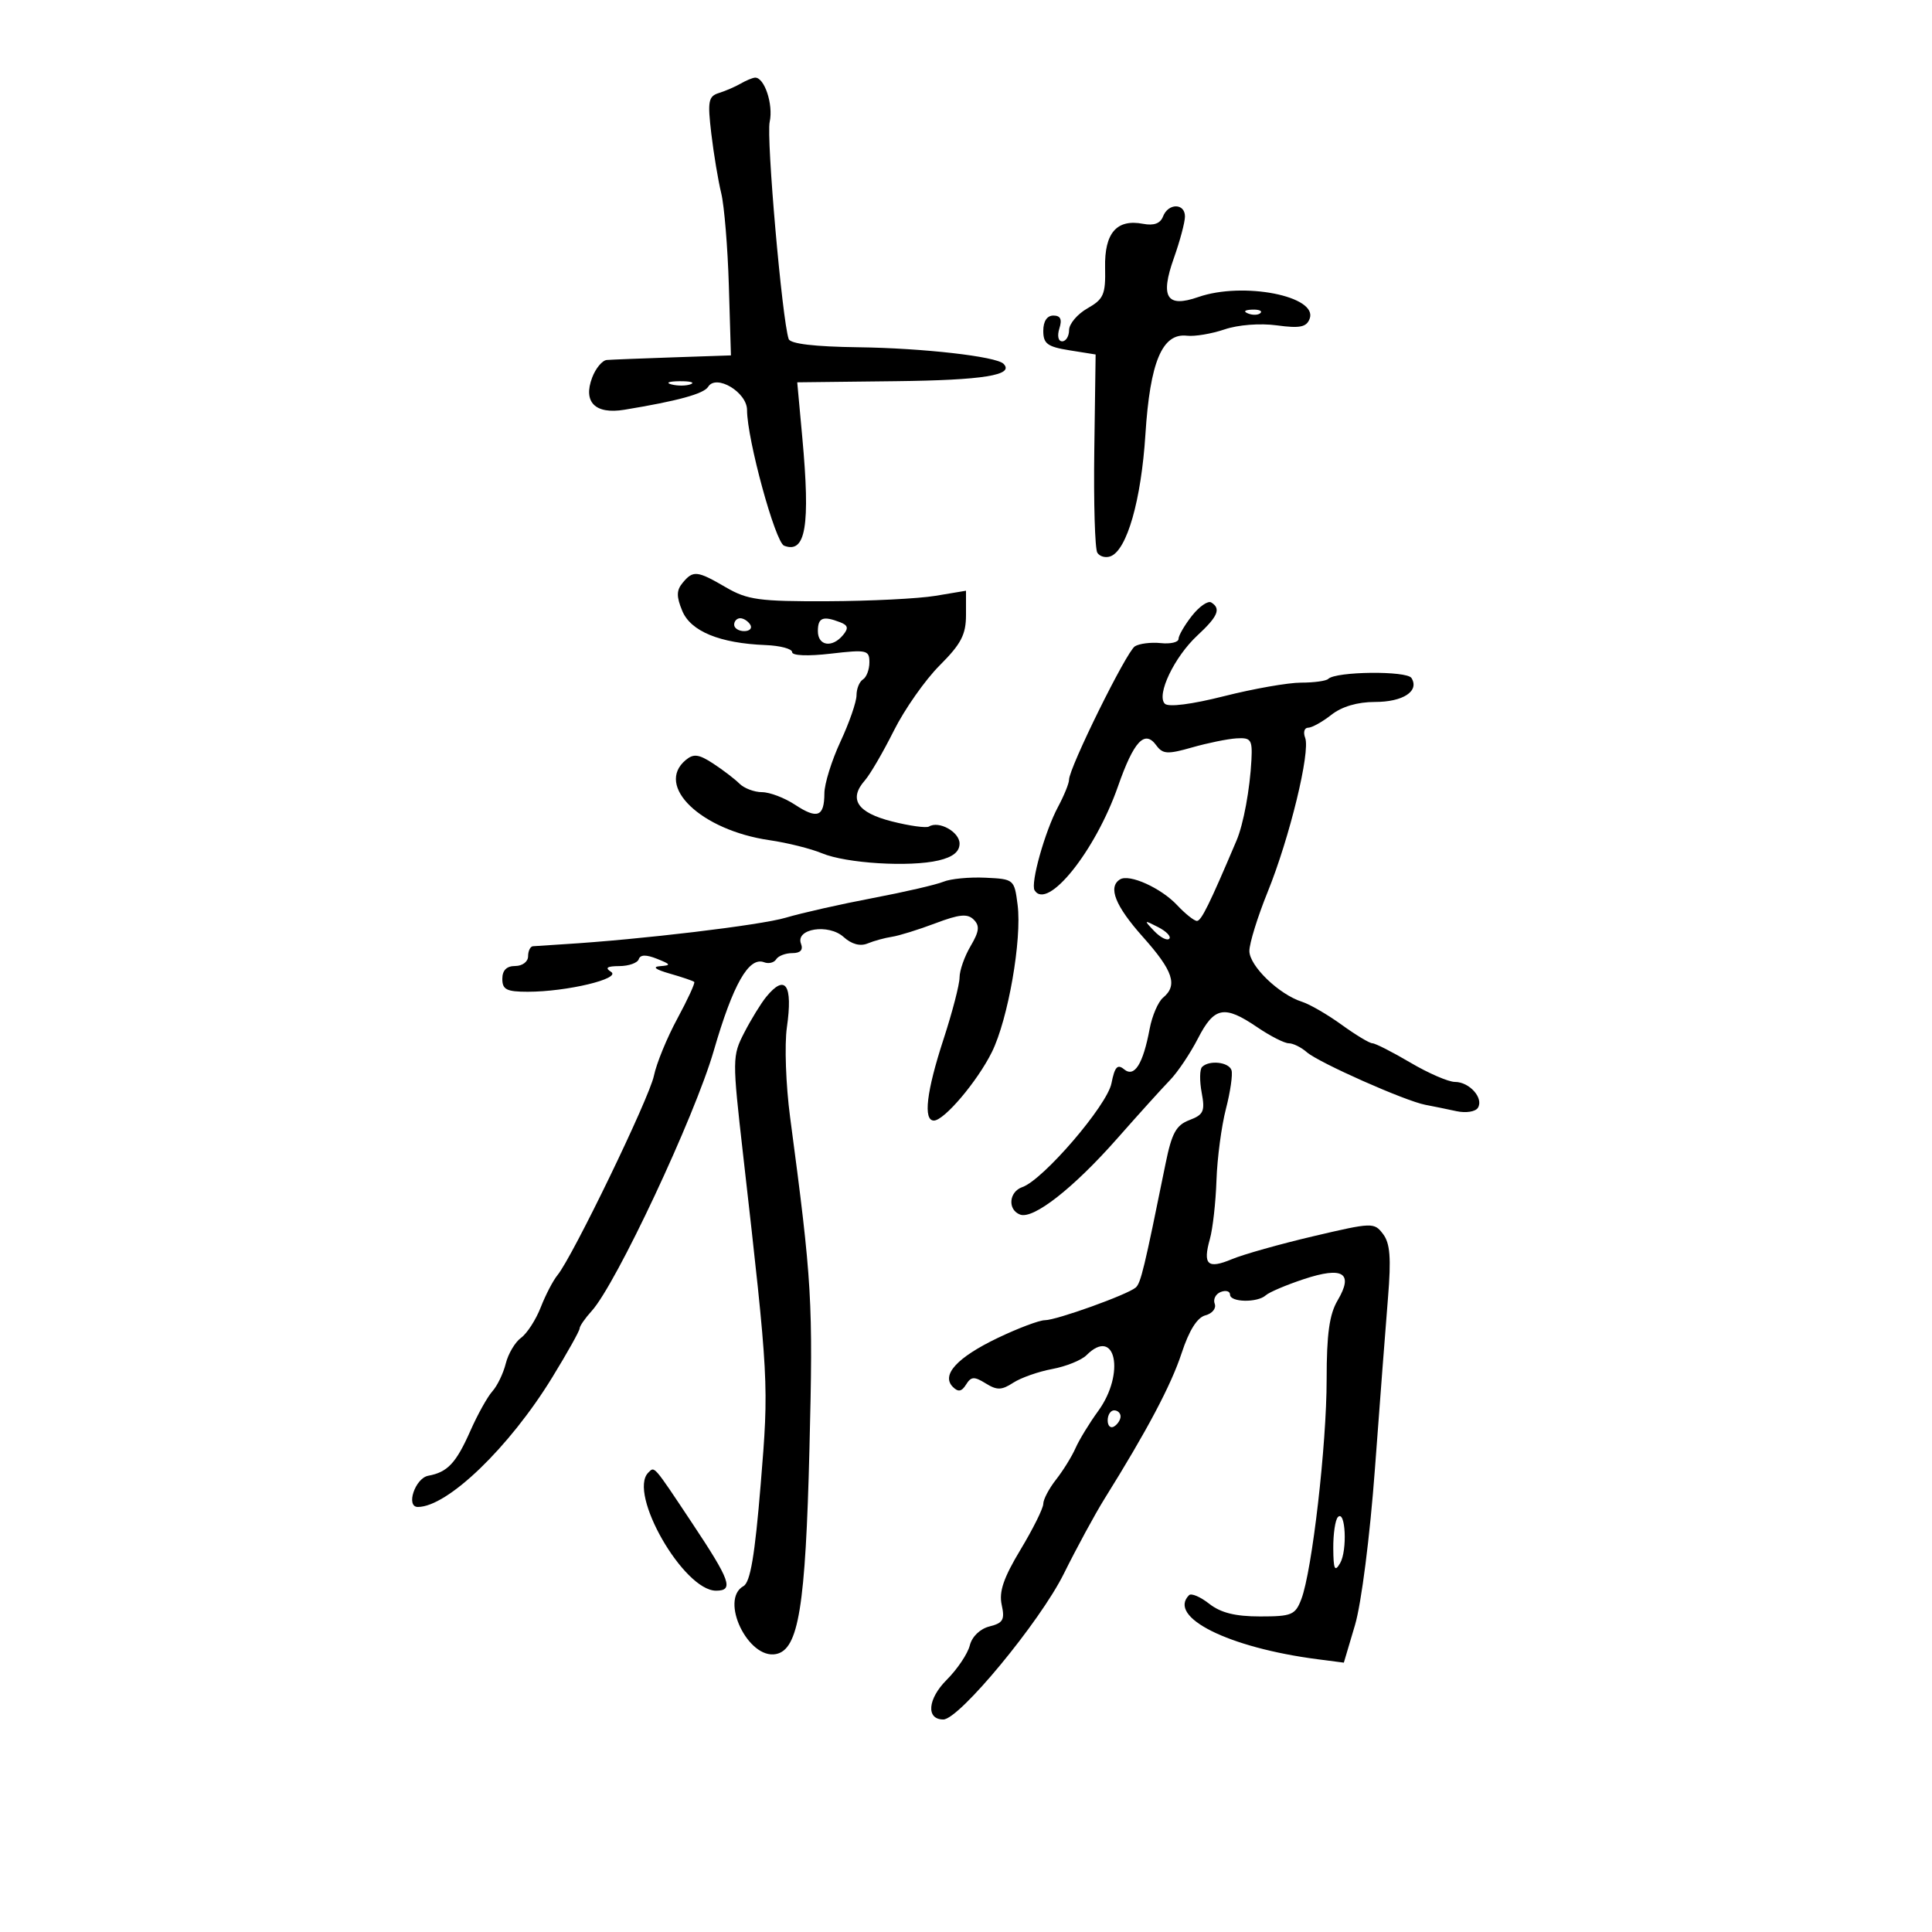 <svg xmlns="http://www.w3.org/2000/svg" width="300" height="300" viewBox="0 0 300 300" version="1.1">
	<path d="M 115 12.987 C 114.175 13.465, 112.661 14.119, 111.636 14.440 C 109.992 14.956, 109.853 15.700, 110.453 20.762 C 110.828 23.918, 111.520 28.075, 111.992 30 C 112.463 31.925, 112.996 38.379, 113.175 44.342 L 113.500 55.185 104.500 55.491 C 99.550 55.659, 94.926 55.842, 94.225 55.898 C 93.524 55.954, 92.502 57.180, 91.954 58.622 C 90.499 62.447, 92.424 64.371, 96.959 63.625 C 105.236 62.262, 109.288 61.152, 109.962 60.061 C 111.210 58.042, 116 60.905, 116 63.670 C 116 68.175, 120.381 84.209, 121.756 84.737 C 125.113 86.025, 125.843 81.683, 124.580 67.933 L 123.794 59.366 139.089 59.191 C 152.699 59.035, 157.580 58.246, 155.820 56.486 C 154.680 55.347, 143.322 54.054, 133.286 53.922 C 126.473 53.832, 122.719 53.388, 122.465 52.642 C 121.444 49.651, 118.973 21.399, 119.516 18.927 C 120.112 16.213, 118.680 11.938, 117.215 12.059 C 116.822 12.091, 115.825 12.509, 115 12.987 M 180.595 33.614 C 180.176 34.706, 179.171 35.075, 177.489 34.753 C 173.400 33.971, 171.486 36.181, 171.599 41.553 C 171.687 45.735, 171.377 46.449, 168.855 47.883 C 167.292 48.772, 166.010 50.288, 166.006 51.250 C 166.003 52.212, 165.520 53, 164.933 53 C 164.320 53, 164.136 52.147, 164.500 51 C 164.950 49.581, 164.680 49, 163.567 49 C 162.585 49, 162 49.885, 162 51.372 C 162 53.373, 162.637 53.846, 166.064 54.394 L 170.128 55.044 169.922 69.888 C 169.809 78.053, 170.020 85.223, 170.390 85.823 C 170.761 86.422, 171.690 86.673, 172.454 86.379 C 174.998 85.403, 177.207 77.667, 177.859 67.455 C 178.578 56.182, 180.475 51.680, 184.314 52.130 C 185.516 52.271, 188.140 51.830, 190.144 51.151 C 192.257 50.434, 195.667 50.170, 198.262 50.522 C 201.838 51.007, 202.861 50.803, 203.358 49.509 C 204.710 45.985, 193.032 43.698, 186.073 46.124 C 181.165 47.835, 180.115 46.169, 182.274 40.090 C 183.223 37.418, 184 34.504, 184 33.616 C 184 31.519, 181.399 31.518, 180.595 33.614 M 193.813 48.683 C 194.534 48.972, 195.397 48.936, 195.729 48.604 C 196.061 48.272, 195.471 48.036, 194.417 48.079 C 193.252 48.127, 193.015 48.364, 193.813 48.683 M 104.269 59.693 C 105.242 59.947, 106.592 59.930, 107.269 59.656 C 107.946 59.382, 107.150 59.175, 105.500 59.195 C 103.850 59.215, 103.296 59.439, 104.269 59.693 M 106.001 90.499 C 105.029 91.670, 105.016 92.624, 105.942 94.860 C 107.257 98.036, 111.772 99.888, 118.874 100.166 C 121.143 100.255, 123 100.748, 123 101.262 C 123 101.815, 125.451 101.912, 129 101.500 C 134.599 100.850, 135 100.940, 135 102.843 C 135 103.964, 134.550 105.160, 134 105.500 C 133.450 105.840, 133 106.947, 133 107.960 C 133 108.973, 131.879 112.209, 130.510 115.151 C 129.140 118.093, 128.015 121.711, 128.010 123.191 C 127.997 126.831, 126.919 127.245, 123.438 124.950 C 121.822 123.885, 119.520 123.010, 118.321 123.007 C 117.123 123.003, 115.548 122.408, 114.821 121.683 C 114.095 120.959, 112.260 119.556, 110.745 118.565 C 108.517 117.108, 107.704 117.001, 106.495 118.004 C 101.649 122.026, 108.843 128.920, 119.500 130.465 C 122.250 130.864, 125.911 131.778, 127.636 132.497 C 131.407 134.067, 141.249 134.671, 145.750 133.608 C 147.971 133.084, 149 132.255, 149 130.988 C 149 129.185, 145.788 127.395, 144.254 128.343 C 143.834 128.603, 141.242 128.245, 138.495 127.548 C 133.104 126.181, 131.730 124.094, 134.300 121.176 C 135.112 120.254, 137.135 116.781, 138.797 113.459 C 140.459 110.136, 143.659 105.576, 145.909 103.326 C 149.244 99.991, 150 98.541, 150 95.482 L 150 91.728 145.250 92.521 C 142.637 92.957, 135.100 93.334, 128.500 93.359 C 117.895 93.399, 116.061 93.148, 112.720 91.202 C 108.243 88.594, 107.634 88.531, 106.001 90.499 M 185.080 95.625 C 183.936 97.080, 183 98.693, 183 99.210 C 183 99.728, 181.762 100.021, 180.249 99.862 C 178.737 99.704, 176.927 99.927, 176.227 100.360 C 174.922 101.166, 166 119.241, 166 121.078 C 166 121.640, 165.228 123.539, 164.285 125.300 C 162.256 129.085, 159.987 137.169, 160.651 138.245 C 162.632 141.449, 170.080 132.167, 173.598 122.111 C 176.057 115.083, 177.746 113.270, 179.545 115.731 C 180.553 117.109, 181.286 117.152, 185.103 116.062 C 187.521 115.371, 190.625 114.737, 192 114.653 C 194.250 114.515, 194.482 114.850, 194.322 118 C 194.090 122.534, 193.087 127.975, 192.015 130.500 C 187.811 140.409, 186.536 143, 185.862 143 C 185.433 143, 184.050 141.900, 182.790 140.556 C 180.280 137.877, 175.362 135.658, 173.916 136.552 C 172.001 137.735, 173.172 140.672, 177.482 145.500 C 182.171 150.752, 182.915 152.996, 180.605 154.913 C 179.837 155.550, 178.897 157.734, 178.516 159.767 C 177.487 165.250, 176.147 167.367, 174.546 166.039 C 173.519 165.186, 173.091 165.663, 172.586 168.224 C 171.909 171.656, 161.986 183.207, 158.750 184.330 C 156.660 185.055, 156.427 187.843, 158.394 188.598 C 160.446 189.385, 166.686 184.498, 173.500 176.767 C 176.800 173.022, 180.475 168.956, 181.667 167.729 C 182.859 166.503, 184.817 163.588, 186.018 161.250 C 188.551 156.321, 190.102 156.025, 195.215 159.500 C 197.238 160.875, 199.445 162, 200.118 162 C 200.792 162, 202.053 162.623, 202.921 163.384 C 204.772 165.006, 218.193 170.963, 221.336 171.557 C 222.526 171.782, 224.695 172.225, 226.155 172.542 C 227.634 172.862, 229.111 172.629, 229.491 172.015 C 230.416 170.517, 228.178 168, 225.922 168 C 224.913 168, 221.798 166.650, 219 165 C 216.202 163.350, 213.549 162, 213.106 162 C 212.663 162, 210.514 160.706, 208.331 159.125 C 206.148 157.543, 203.378 155.937, 202.176 155.556 C 198.596 154.419, 194 149.980, 194.003 147.661 C 194.005 146.472, 195.283 142.350, 196.843 138.500 C 200.254 130.079, 203.499 116.742, 202.665 114.568 C 202.334 113.706, 202.540 113, 203.124 113 C 203.707 113, 205.329 112.100, 206.727 111 C 208.362 109.714, 210.784 109, 213.512 109 C 217.870 109, 220.433 107.318, 219.175 105.284 C 218.461 104.128, 207.420 104.247, 206.244 105.423 C 205.926 105.740, 204.027 106, 202.024 106 C 200.020 106, 194.649 106.944, 190.088 108.097 C 185.039 109.374, 181.434 109.834, 180.874 109.274 C 179.521 107.921, 182.353 101.988, 185.940 98.665 C 189.128 95.712, 189.632 94.508, 188.080 93.549 C 187.574 93.237, 186.224 94.171, 185.080 95.625 M 114 97 C 114 97.550, 114.702 98, 115.559 98 C 116.416 98, 116.840 97.550, 116.500 97 C 116.160 96.450, 115.459 96, 114.941 96 C 114.423 96, 114 96.450, 114 97 M 127 98 C 127 100.300, 129.215 100.650, 130.903 98.617 C 131.792 97.546, 131.688 97.094, 130.444 96.617 C 127.774 95.592, 127 95.903, 127 98 M 146.500 136.913 C 145.400 137.371, 140.450 138.516, 135.500 139.456 C 130.550 140.396, 124.475 141.767, 122 142.503 C 118.074 143.669, 99.414 145.897, 87.500 146.621 C 85.300 146.755, 83.162 146.895, 82.750 146.932 C 82.338 146.969, 82 147.675, 82 148.500 C 82 149.333, 81.111 150, 80 150 C 78.667 150, 78 150.667, 78 152 C 78 153.663, 78.667 154, 81.951 154 C 88.006 154, 96.541 151.957, 94.880 150.905 C 93.891 150.278, 94.256 150.026, 96.167 150.015 C 97.633 150.007, 98.991 149.526, 99.185 148.946 C 99.424 148.228, 100.326 148.208, 102.018 148.883 C 104.188 149.749, 104.249 149.893, 102.500 150.027 C 101.228 150.124, 101.774 150.544, 104 151.180 C 105.925 151.730, 107.635 152.312, 107.801 152.474 C 107.966 152.636, 106.785 155.201, 105.176 158.175 C 103.567 161.148, 101.931 165.138, 101.540 167.041 C 100.827 170.509, 88.895 195.184, 86.568 198 C 85.887 198.825, 84.715 201.075, 83.965 203 C 83.215 204.925, 81.842 207.052, 80.915 207.727 C 79.987 208.401, 78.917 210.201, 78.536 211.727 C 78.156 213.252, 77.221 215.191, 76.460 216.037 C 75.699 216.882, 74.164 219.635, 73.050 222.154 C 70.821 227.194, 69.505 228.600, 66.500 229.153 C 64.459 229.528, 62.967 234, 64.883 234 C 69.490 234, 79.099 224.737, 85.750 213.884 C 88.088 210.071, 90 206.653, 90 206.289 C 90 205.926, 90.846 204.700, 91.879 203.564 C 95.665 199.405, 107.860 173.412, 110.826 163.180 C 113.832 152.808, 116.278 148.509, 118.655 149.421 C 119.359 149.691, 120.202 149.482, 120.527 148.956 C 120.852 148.430, 121.977 148, 123.028 148 C 124.290 148, 124.748 147.506, 124.378 146.542 C 123.477 144.195, 128.659 143.382, 131.003 145.503 C 132.234 146.617, 133.569 146.977, 134.713 146.503 C 135.696 146.097, 137.400 145.629, 138.500 145.464 C 139.600 145.299, 142.632 144.357, 145.239 143.371 C 148.970 141.958, 150.237 141.837, 151.198 142.798 C 152.160 143.760, 152.056 144.635, 150.710 146.914 C 149.769 148.506, 149 150.694, 149 151.777 C 149 152.859, 147.875 157.191, 146.500 161.403 C 143.862 169.485, 143.329 174, 145.014 174 C 146.610 174, 151.768 167.910, 154.016 163.371 C 156.536 158.284, 158.703 145.882, 158.013 140.500 C 157.505 136.541, 157.454 136.498, 153 136.290 C 150.525 136.174, 147.600 136.455, 146.500 136.913 M 179.226 144.574 C 180.176 145.568, 181.227 146.107, 181.562 145.771 C 181.897 145.436, 181.120 144.623, 179.836 143.964 C 177.603 142.819, 177.576 142.846, 179.226 144.574 M 118.972 154.802 C 118.163 155.793, 116.635 158.280, 115.578 160.329 C 113.703 163.963, 113.698 164.420, 115.386 179.276 C 119.387 214.497, 119.405 214.827, 118.120 230.491 C 117.213 241.546, 116.511 245.694, 115.445 246.291 C 111.702 248.385, 116.179 257.715, 120.507 256.841 C 124.003 256.134, 125.081 249.514, 125.691 224.983 C 126.266 201.917, 126.109 199.236, 122.686 173.464 C 122.026 168.494, 121.801 162.223, 122.187 159.528 C 123.136 152.891, 121.953 151.153, 118.972 154.802 M 186.655 165.678 C 186.282 166.052, 186.255 167.844, 186.596 169.662 C 187.138 172.548, 186.896 173.089, 184.691 173.927 C 182.626 174.713, 181.950 175.947, 180.987 180.694 C 177.672 197.038, 177.138 199.253, 176.351 199.931 C 175.068 201.038, 164.048 205, 162.253 205 C 161.390 205, 158.100 206.238, 154.941 207.750 C 148.617 210.778, 146.110 213.510, 147.960 215.360 C 148.791 216.191, 149.324 216.096, 150.011 214.992 C 150.792 213.736, 151.274 213.708, 153.053 214.810 C 154.810 215.900, 155.531 215.884, 157.333 214.711 C 158.525 213.936, 161.252 212.976, 163.394 212.579 C 165.535 212.181, 167.930 211.213, 168.715 210.428 C 173.231 205.911, 174.768 213.276, 170.526 219.102 C 169.165 220.971, 167.581 223.565, 167.006 224.868 C 166.430 226.170, 165.069 228.368, 163.980 229.753 C 162.891 231.137, 162 232.830, 162 233.514 C 162 234.198, 160.413 237.394, 158.473 240.616 C 155.832 245, 155.096 247.159, 155.544 249.200 C 156.050 251.503, 155.757 252.023, 153.658 252.550 C 152.182 252.920, 150.935 254.122, 150.587 255.509 C 150.265 256.794, 148.651 259.195, 147.002 260.844 C 144.040 263.806, 143.768 267, 146.477 267 C 148.948 267, 161.467 251.864, 165.180 244.388 C 167.210 240.302, 170.058 235.055, 171.509 232.729 C 178.113 222.144, 181.849 215.089, 183.479 210.124 C 184.647 206.569, 185.899 204.578, 187.179 204.243 C 188.243 203.965, 188.891 203.159, 188.620 202.451 C 188.348 201.744, 188.773 200.917, 189.563 200.614 C 190.353 200.311, 191 200.499, 191 201.031 C 191 202.234, 195.258 202.312, 196.550 201.133 C 197.073 200.656, 199.725 199.529, 202.444 198.627 C 208.537 196.608, 210.222 197.661, 207.710 201.914 C 206.423 204.093, 206 207.136, 206 214.218 C 206 224.344, 203.748 243.902, 202.076 248.301 C 201.136 250.772, 200.595 251, 195.660 251 C 191.814 251, 189.553 250.436, 187.769 249.033 C 186.393 247.951, 184.983 247.351, 184.634 247.699 C 181.233 251.100, 190.769 255.853, 204.586 257.645 L 208.671 258.175 210.403 252.338 C 211.394 248.996, 212.720 238.589, 213.504 228 C 214.257 217.825, 215.168 205.900, 215.528 201.500 C 216.032 195.345, 215.855 193.068, 214.764 191.626 C 213.381 189.799, 213.110 189.808, 203.938 191.961 C 198.763 193.176, 193.070 194.779, 191.287 195.525 C 187.515 197.101, 186.746 196.395, 187.871 192.392 C 188.318 190.802, 188.779 186.696, 188.894 183.268 C 189.009 179.841, 189.669 174.857, 190.360 172.193 C 191.051 169.529, 191.440 166.821, 191.225 166.175 C 190.802 164.905, 187.759 164.574, 186.655 165.678 M 172 220.559 C 172 221.416, 172.450 221.840, 173 221.500 C 173.550 221.160, 174 220.459, 174 219.941 C 174 219.423, 173.550 219, 173 219 C 172.450 219, 172 219.702, 172 220.559 M 100.667 228.667 C 97.464 231.869, 106.147 247, 111.187 247 C 113.985 247, 113.439 245.469, 107.408 236.405 C 101.408 227.388, 101.658 227.675, 100.667 228.667 M 207.750 235.571 C 207.338 235.990, 207.014 238.171, 207.030 240.417 C 207.055 243.708, 207.261 244.156, 208.092 242.728 C 209.239 240.758, 208.934 234.368, 207.750 235.571" stroke="none" fill="black" fill-rule="evenodd"/>
</svg>